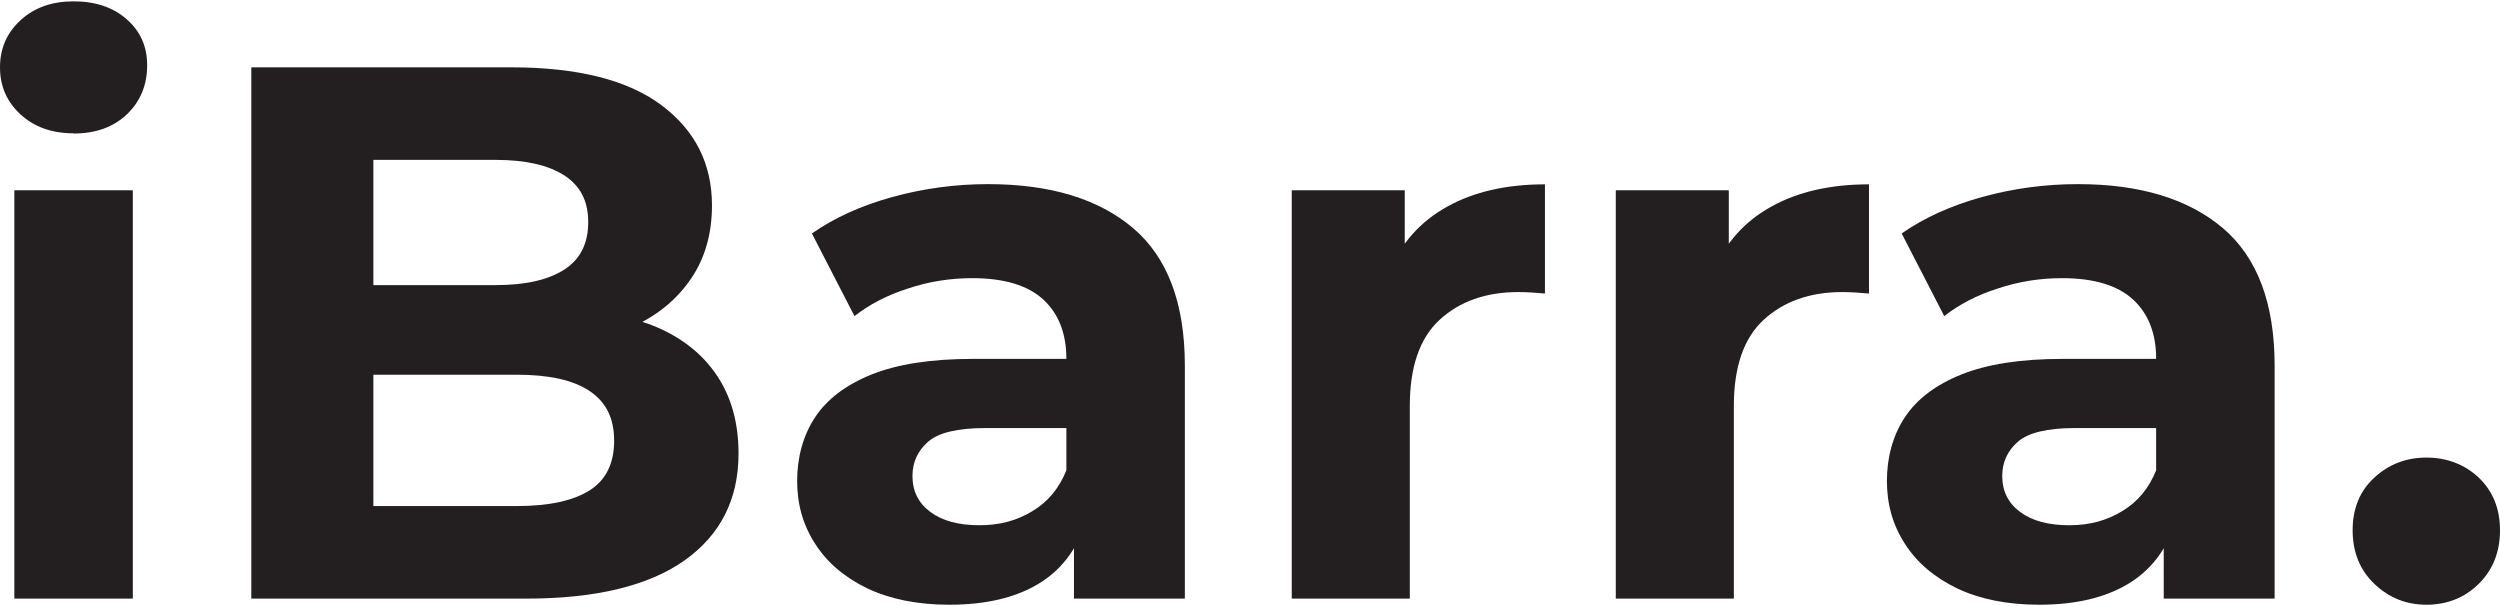 <?xml version="1.0" encoding="UTF-8"?><svg id="Layer_1" xmlns="http://www.w3.org/2000/svg" width="1.65in" height=".4in" viewBox="0 0 118.58 28.62"><path d="M3.49,6.26c-1.03,0-1.87-.3-2.52-.9-.65-.6-.97-1.34-.97-2.23S.32,1.5,.97,.9c.65-.6,1.49-.9,2.52-.9s1.87,.28,2.52,.85,.97,1.29,.97,2.18c0,.94-.32,1.71-.95,2.32-.64,.61-1.48,.92-2.54,.92ZM.68,28.33V8.96H6.3V28.33H.68Z" style="fill:#231f20;"/><path d="M11.92,28.33V3.13h12.31c3.17,0,5.55,.6,7.15,1.8,1.6,1.2,2.39,2.78,2.39,4.75,0,1.32-.32,2.47-.97,3.44-.65,.97-1.54,1.72-2.66,2.25-1.13,.53-2.42,.79-3.89,.79l.68-1.48c1.58,0,2.99,.26,4.21,.77,1.22,.52,2.18,1.28,2.86,2.29s1.03,2.24,1.03,3.71c0,2.16-.85,3.85-2.55,5.06-1.71,1.21-4.21,1.82-7.52,1.82H11.92Zm5.8-4.39h6.8c1.51,0,2.66-.25,3.44-.74,.78-.49,1.17-1.28,1.17-2.36s-.39-1.84-1.17-2.36c-.78-.52-1.93-.77-3.44-.77h-7.24v-4.25h6.23c1.42,0,2.5-.25,3.26-.74,.76-.49,1.13-1.24,1.13-2.25s-.38-1.72-1.13-2.21c-.76-.49-1.84-.74-3.26-.74h-5.8V23.94Z" style="fill:#231f20;"/><path d="M45.04,28.62c-1.51,0-2.81-.26-3.89-.77-1.08-.52-1.91-1.22-2.48-2.11-.58-.89-.86-1.88-.86-2.99s.28-2.16,.85-3.02,1.46-1.54,2.68-2.03c1.22-.49,2.82-.74,4.79-.74h5.15v3.28h-4.54c-1.32,0-2.23,.22-2.72,.65-.49,.43-.74,.97-.74,1.62,0,.72,.28,1.29,.85,1.71,.56,.42,1.34,.63,2.32,.63s1.78-.22,2.52-.67c.74-.44,1.28-1.1,1.62-1.96l.86,2.59c-.41,1.25-1.15,2.2-2.23,2.84s-2.47,.97-4.18,.97Zm5.9-.29v-3.78l-.36-.83v-6.77c0-1.2-.37-2.14-1.1-2.81-.73-.67-1.85-1.01-3.37-1.01-1.03,0-2.05,.16-3.04,.49-1,.32-1.84,.76-2.54,1.31l-2.02-3.92c1.06-.74,2.33-1.32,3.82-1.73,1.49-.41,3-.61,4.54-.61,2.95,0,5.24,.7,6.88,2.09,1.63,1.39,2.45,3.56,2.45,6.52v11.05h-5.26Z" style="fill:#231f20;"/><path d="M61.27,28.33V8.96h5.36v5.47l-.76-1.58c.58-1.37,1.5-2.41,2.77-3.11,1.27-.71,2.82-1.06,4.64-1.06v5.18c-.24-.02-.46-.04-.65-.05-.19-.01-.4-.02-.61-.02-1.54,0-2.78,.44-3.73,1.31s-1.42,2.24-1.42,4.09v9.14h-5.62Z" style="fill:#231f20;"/><path d="M76.64,28.33V8.96h5.36v5.47l-.76-1.58c.58-1.37,1.5-2.41,2.77-3.11,1.27-.71,2.82-1.06,4.64-1.06v5.18c-.24-.02-.46-.04-.65-.05-.19-.01-.4-.02-.61-.02-1.54,0-2.78,.44-3.73,1.31s-1.42,2.24-1.42,4.09v9.14h-5.62Z" style="fill:#231f20;"/><path d="M96.73,28.62c-1.51,0-2.81-.26-3.89-.77-1.08-.52-1.91-1.22-2.48-2.11-.58-.89-.86-1.88-.86-2.99s.28-2.16,.85-3.02,1.46-1.54,2.68-2.03c1.22-.49,2.82-.74,4.79-.74h5.15v3.28h-4.54c-1.32,0-2.23,.22-2.72,.65-.49,.43-.74,.97-.74,1.62,0,.72,.28,1.29,.85,1.71,.56,.42,1.34,.63,2.32,.63s1.78-.22,2.52-.67c.74-.44,1.28-1.1,1.62-1.96l.86,2.59c-.41,1.25-1.15,2.2-2.23,2.84s-2.47,.97-4.18,.97Zm5.9-.29v-3.78l-.36-.83v-6.77c0-1.2-.37-2.14-1.1-2.81-.73-.67-1.85-1.01-3.37-1.01-1.03,0-2.05,.16-3.04,.49-1,.32-1.84,.76-2.54,1.31l-2.02-3.92c1.06-.74,2.33-1.32,3.82-1.73,1.49-.41,3-.61,4.54-.61,2.95,0,5.24,.7,6.88,2.09,1.63,1.39,2.45,3.56,2.45,6.52v11.05h-5.26Z" style="fill:#231f20;"/><path d="M115.09,28.62c-.96,0-1.78-.33-2.47-.99s-1.03-1.51-1.03-2.54,.34-1.87,1.03-2.5c.68-.63,1.51-.95,2.47-.95s1.81,.32,2.48,.95c.67,.64,1.01,1.47,1.01,2.5s-.34,1.88-1.01,2.54c-.67,.66-1.5,.99-2.48,.99Z" style="fill:#231f20;"/></svg>